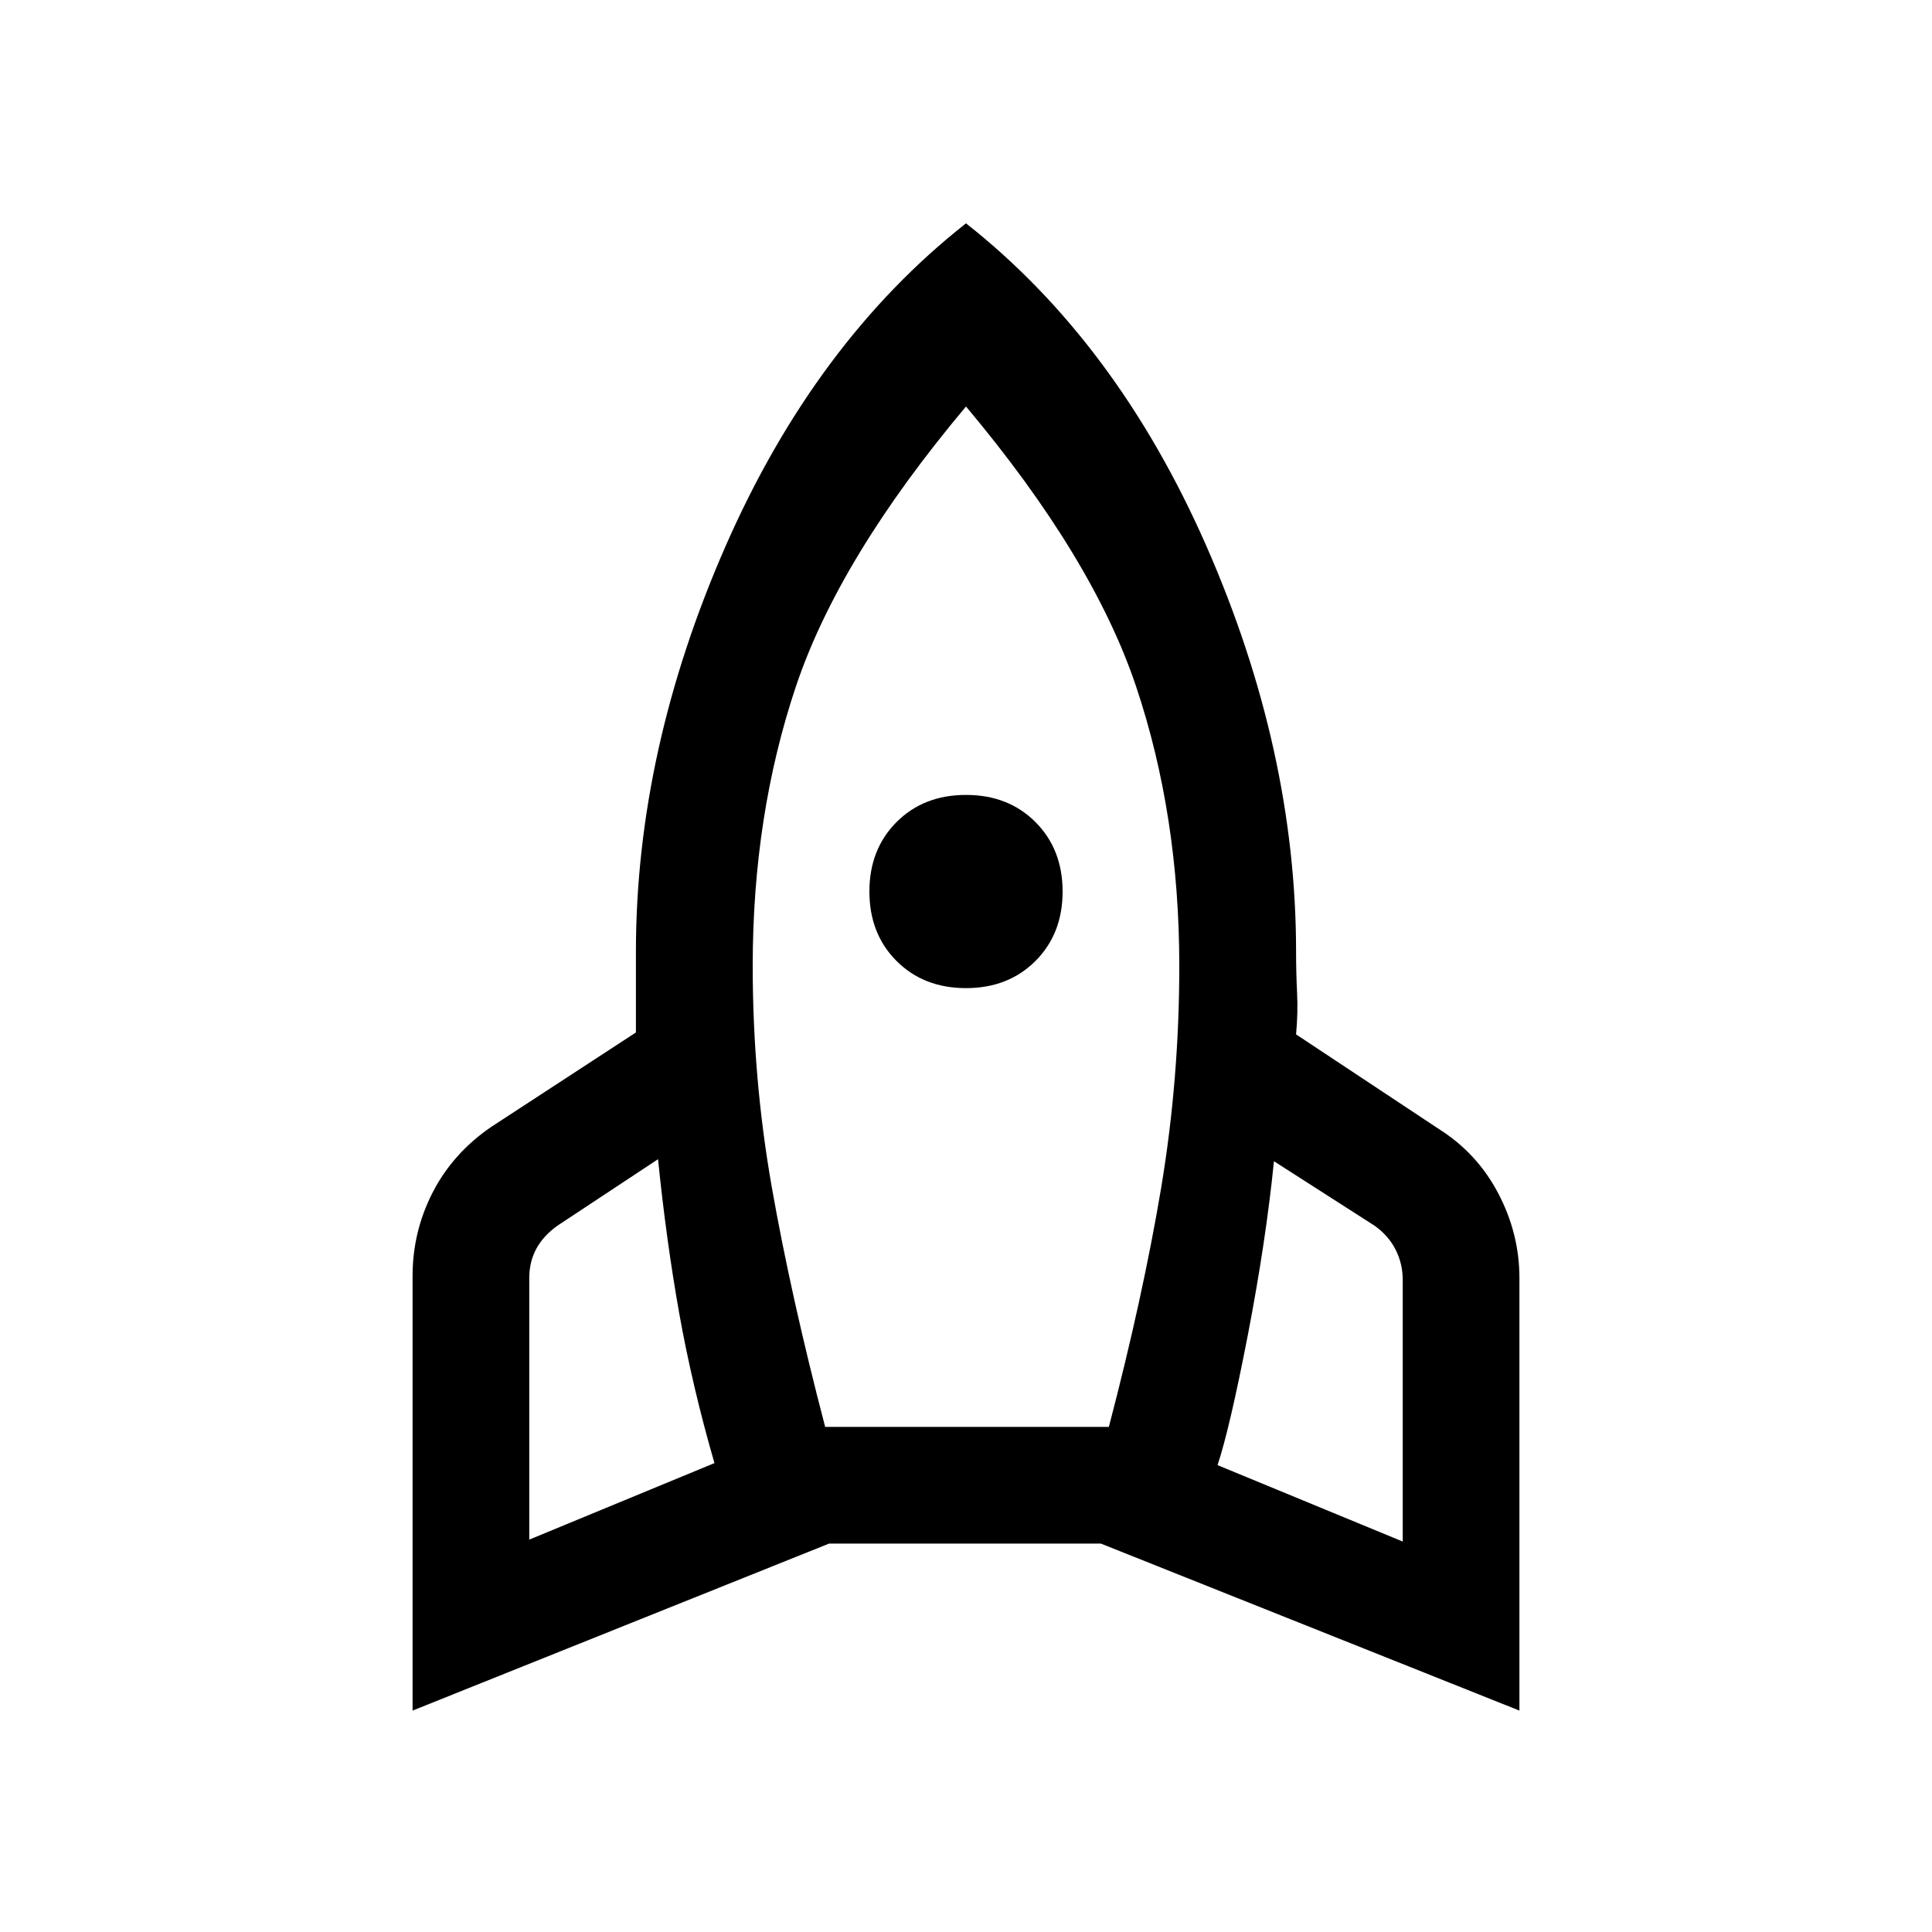<svg xmlns="http://www.w3.org/2000/svg" height="20" width="20"><path d="m5.479 15.938 1.917-.792q-.229-.792-.365-1.552-.135-.761-.219-1.594l-1.041.688q-.146.104-.219.239-.073.135-.073.302Zm3.063-1.167h2.937q.354-1.354.542-2.479.187-1.125.187-2.292 0-1.562-.448-2.896-.448-1.333-1.76-2.896-1.312 1.563-1.76 2.896Q7.792 8.438 7.792 10q0 1.167.198 2.292.198 1.125.552 2.479ZM10 10.229q-.438 0-.719-.281Q9 9.667 9 9.229q0-.437.281-.719.281-.281.719-.281.438 0 .719.281.281.282.281.719 0 .438-.281.719-.281.281-.719.281Zm4.521 5.729V13.25q0-.167-.073-.312-.073-.146-.219-.25l-1.041-.667q-.084.833-.271 1.802-.188.969-.313 1.344ZM10 2.312q1.562 1.23 2.49 3.344.927 2.115.927 4.198 0 .208.01.417.011.208-.01.437l1.479.98q.396.25.614.666.219.417.219.875v4.479l-4.333-1.729H8.583l-4.312 1.729v-4.5q0-.458.208-.864.209-.406.604-.677l1.5-.979v-.834q0-2.083.927-4.198.928-2.114 2.49-3.344Z"/></svg>